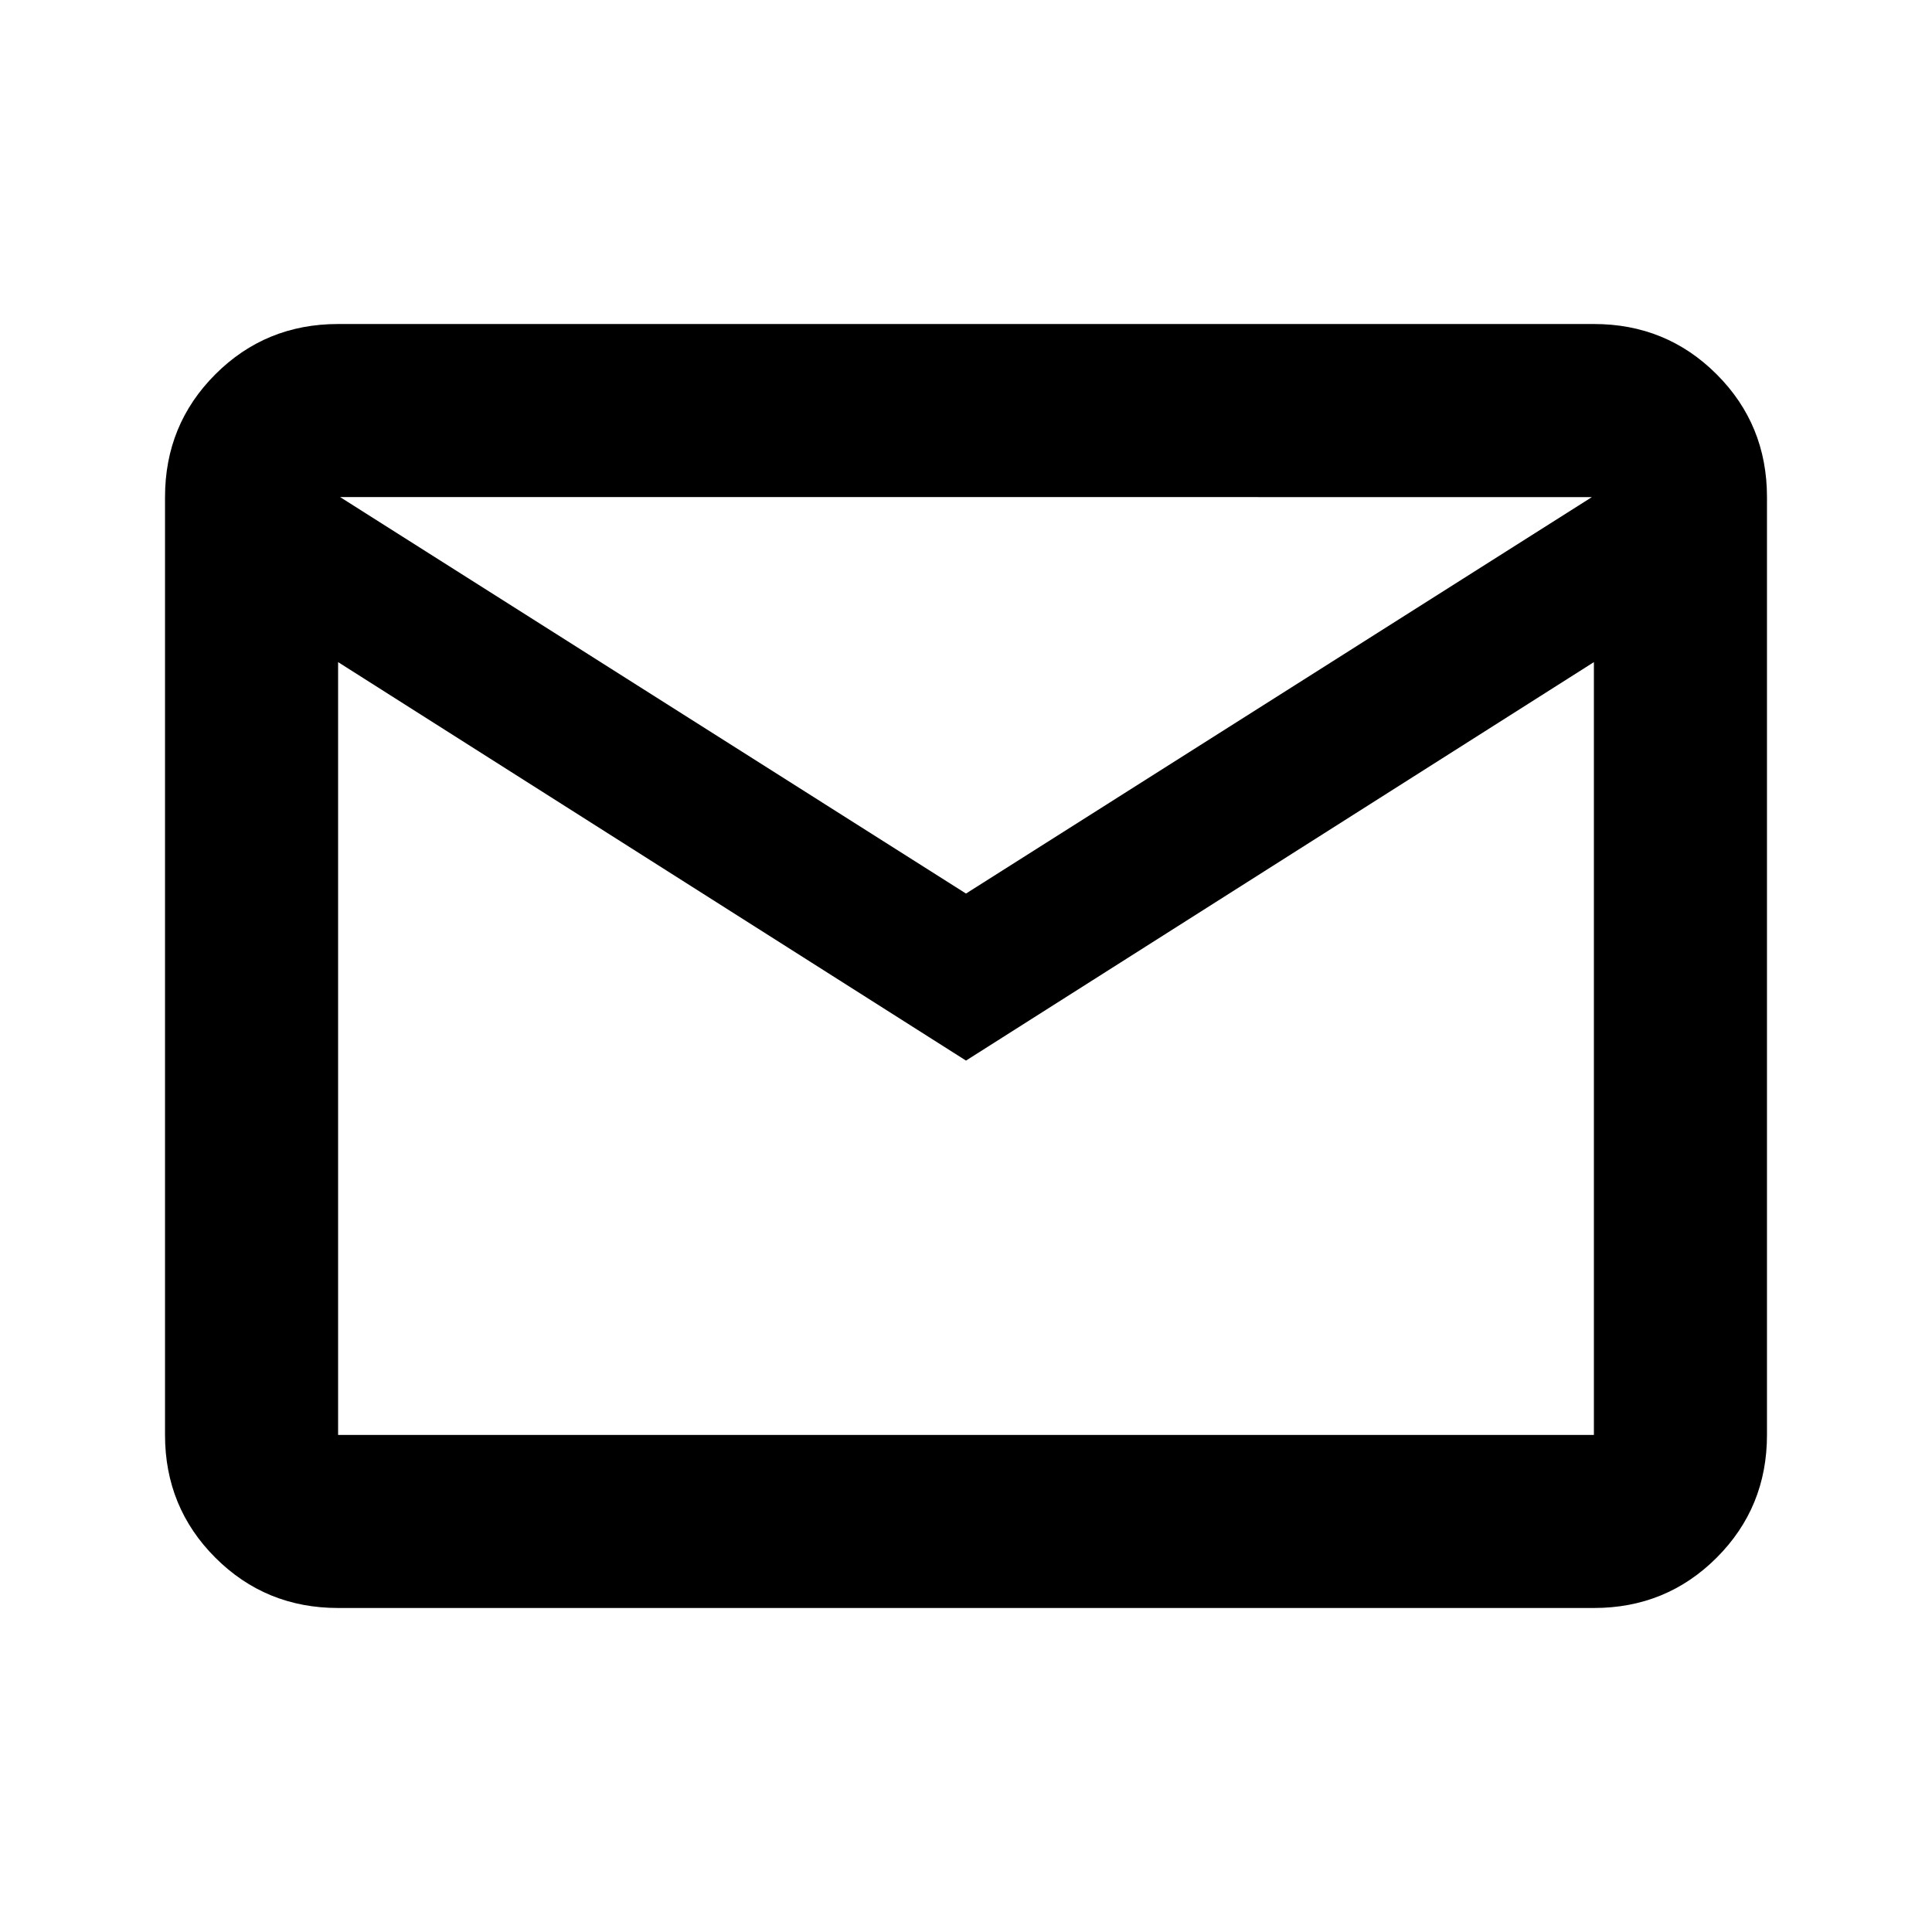 <svg xmlns="http://www.w3.org/2000/svg" height="24" width="24"><path d="M4.2 19.975q-.9 0-1.525-.625-.625-.625-.625-1.525V6.175q0-.9.625-1.525.625-.625 1.525-.625h15.6q.9 0 1.525.625.625.625.625 1.525v11.65q0 .9-.625 1.525-.625.625-1.525.625Zm7.8-6.8-7.8-4.95v9.6h15.6v-9.6Zm0-2.075 7.775-4.925H4.225ZM4.2 8.225v-2.05V17.825Z"/></svg>
